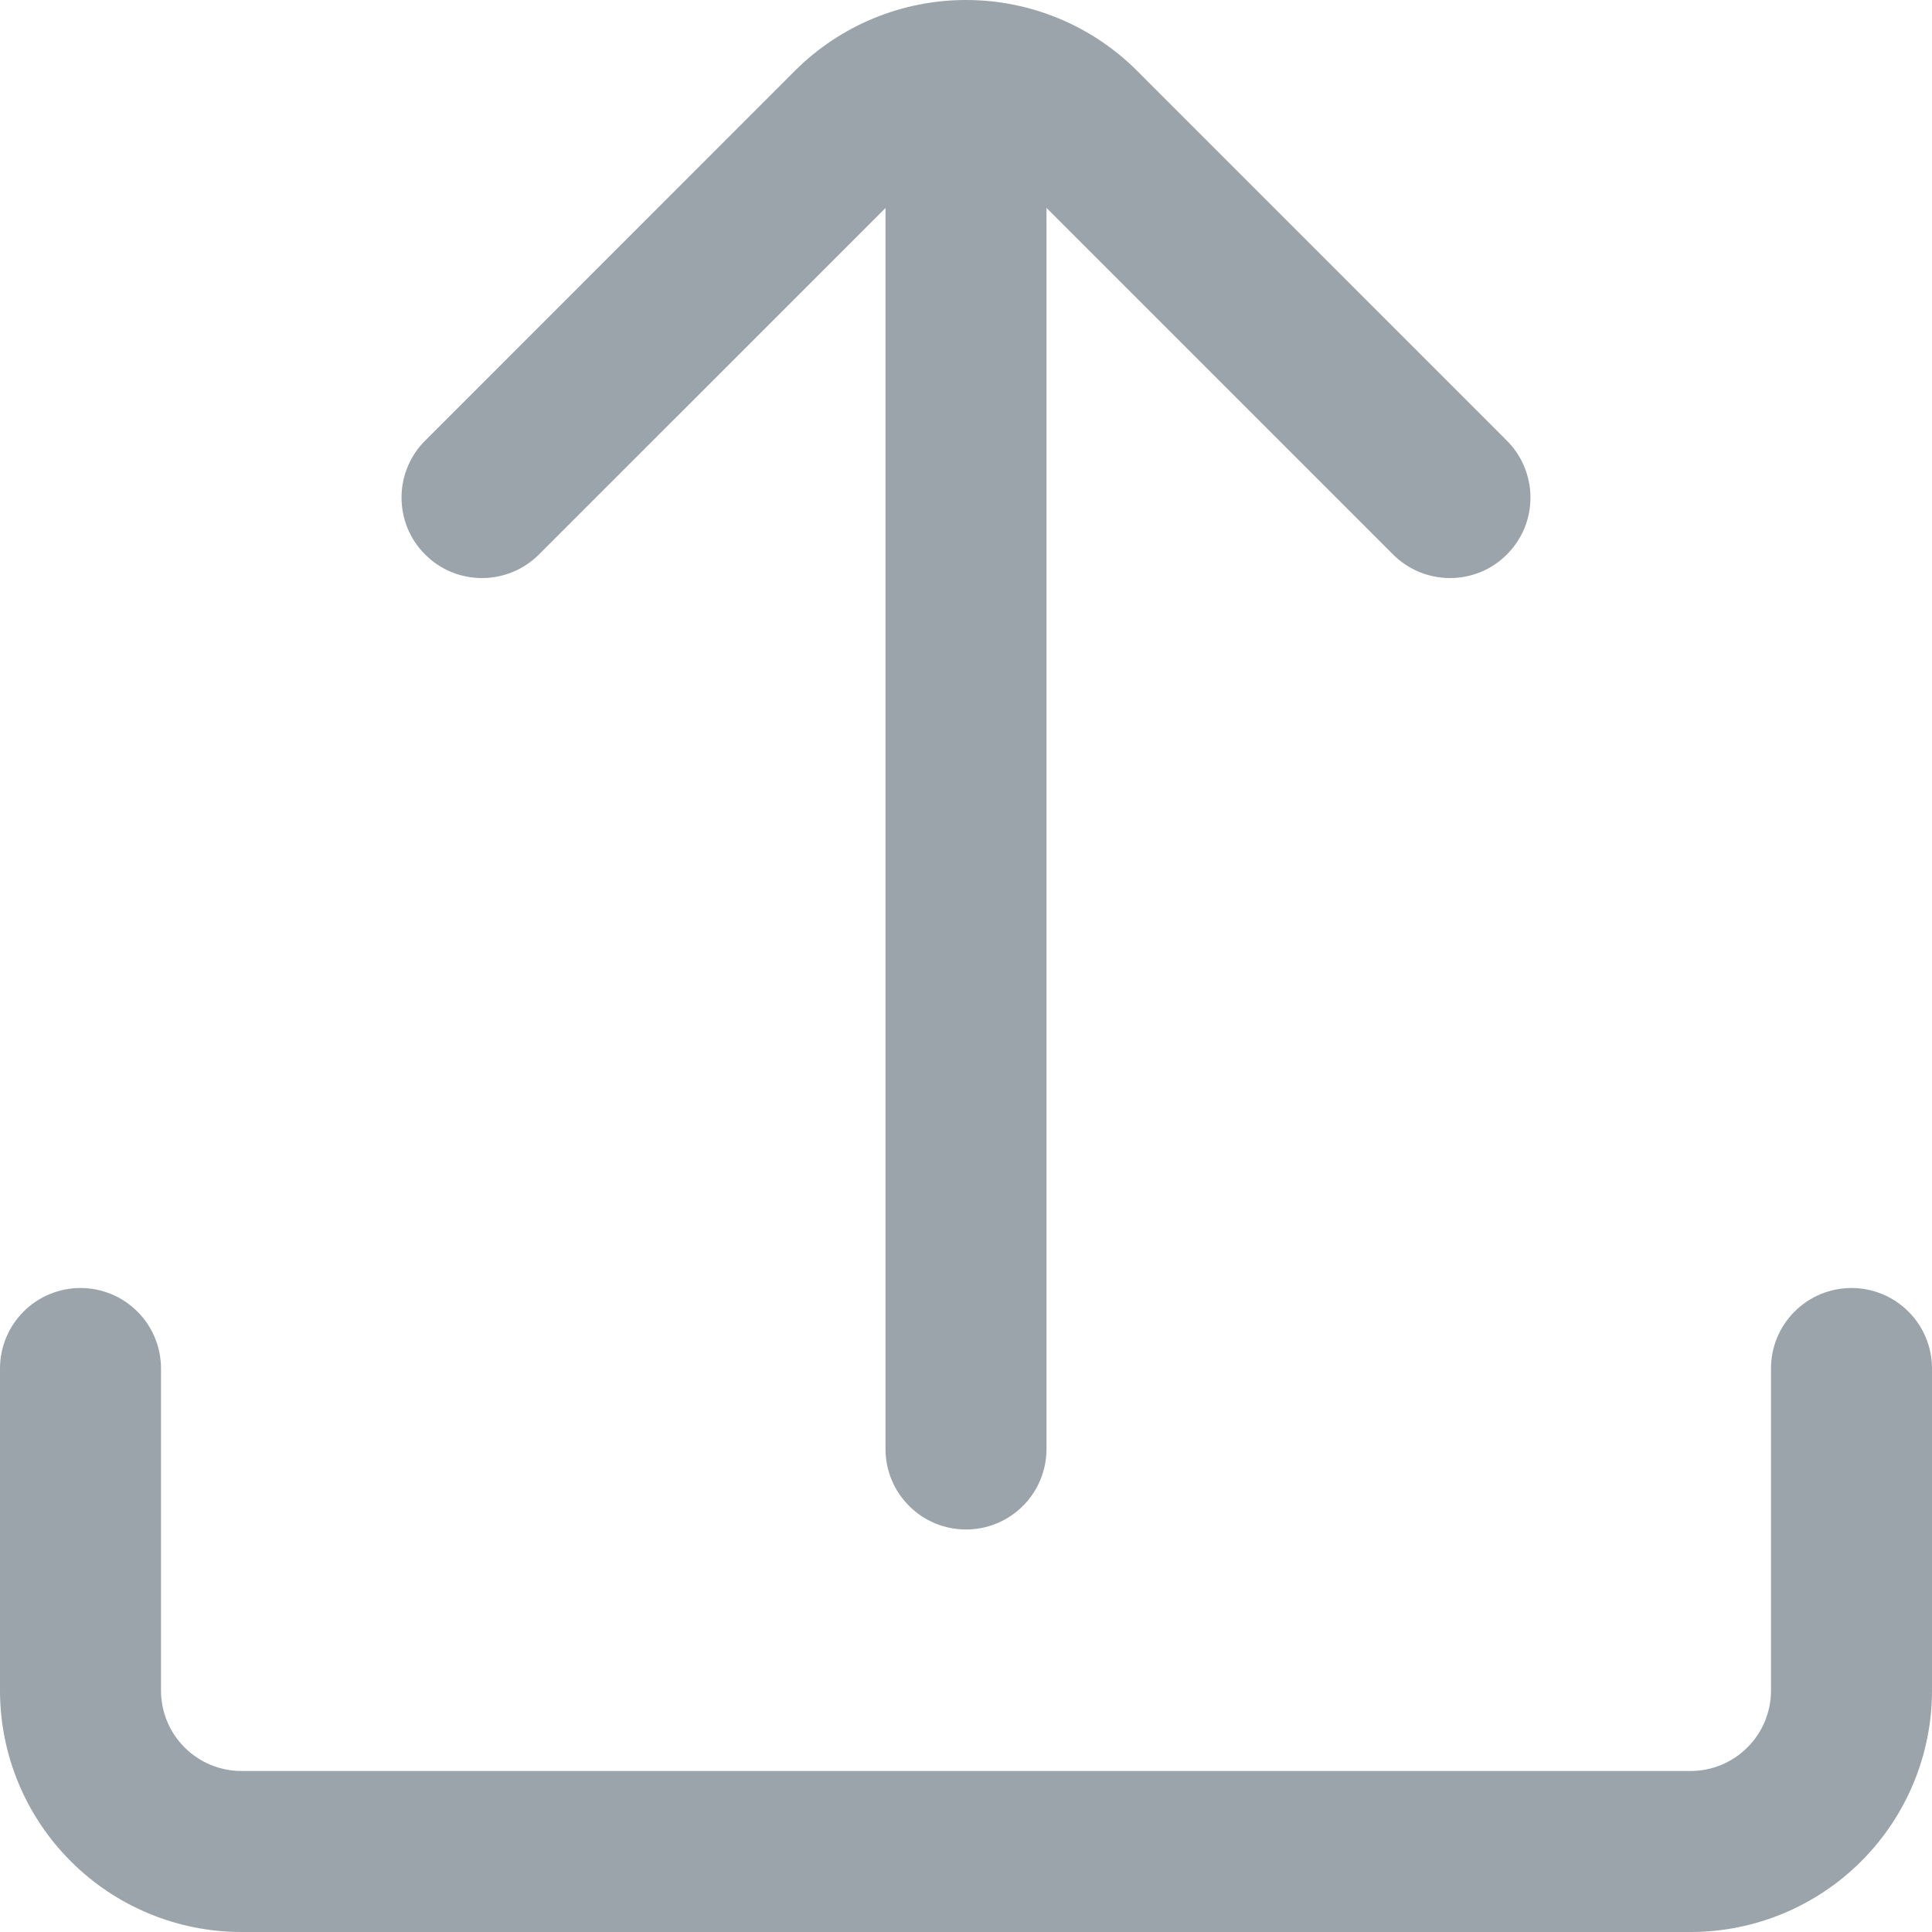 <svg width="24" height="24" viewBox="0 0 24 24" fill="none" xmlns="http://www.w3.org/2000/svg">
<g opacity="0.5" clip-path="url(#clip0_271_714)">
<path d="M22 17V21C22 21.265 21.895 21.52 21.707 21.707C21.52 21.895 21.265 22 21 22H3C2.735 22 2.48 21.895 2.293 21.707C2.105 21.52 2 21.265 2 21V17C2 16.735 1.895 16.48 1.707 16.293C1.52 16.105 1.265 16 1 16C0.735 16 0.48 16.105 0.293 16.293C0.105 16.48 0 16.735 0 17L0 21C0 21.796 0.316 22.559 0.879 23.121C1.441 23.684 2.204 24 3 24H21C21.796 24 22.559 23.684 23.121 23.121C23.684 22.559 24 21.796 24 21V17C24 16.735 23.895 16.48 23.707 16.293C23.52 16.105 23.265 16 23 16C22.735 16 22.48 16.105 22.293 16.293C22.105 16.48 22 16.735 22 17Z" fill="#374957"/>
<path d="M18.707 5.462L14.121 0.875C13.557 0.314 12.795 -0 12 -0C11.205 -0 10.443 0.314 9.879 0.875L5.293 5.462C5.197 5.554 5.121 5.665 5.069 5.787C5.016 5.909 4.989 6.04 4.988 6.173C4.987 6.305 5.012 6.437 5.062 6.56C5.112 6.683 5.187 6.794 5.281 6.888C5.375 6.982 5.486 7.057 5.609 7.107C5.732 7.157 5.864 7.182 5.996 7.181C6.129 7.18 6.26 7.152 6.382 7.1C6.504 7.048 6.615 6.971 6.707 6.876L11 2.584V18C11 18.265 11.105 18.52 11.293 18.707C11.48 18.895 11.735 19 12 19C12.265 19 12.52 18.895 12.707 18.707C12.895 18.52 13 18.265 13 18V2.583L17.293 6.876C17.385 6.971 17.496 7.048 17.618 7.1C17.74 7.152 17.871 7.18 18.004 7.181C18.136 7.182 18.268 7.157 18.391 7.107C18.514 7.057 18.625 6.982 18.719 6.888C18.813 6.794 18.887 6.683 18.938 6.56C18.988 6.437 19.013 6.305 19.012 6.173C19.011 6.04 18.983 5.909 18.931 5.787C18.879 5.665 18.802 5.554 18.707 5.462Z" fill="#374957"/>
</g>
<defs>
<clipPath id="clip0_271_714">
<rect width="24" height="24" fill="white"/>
</clipPath>
</defs>
</svg>
